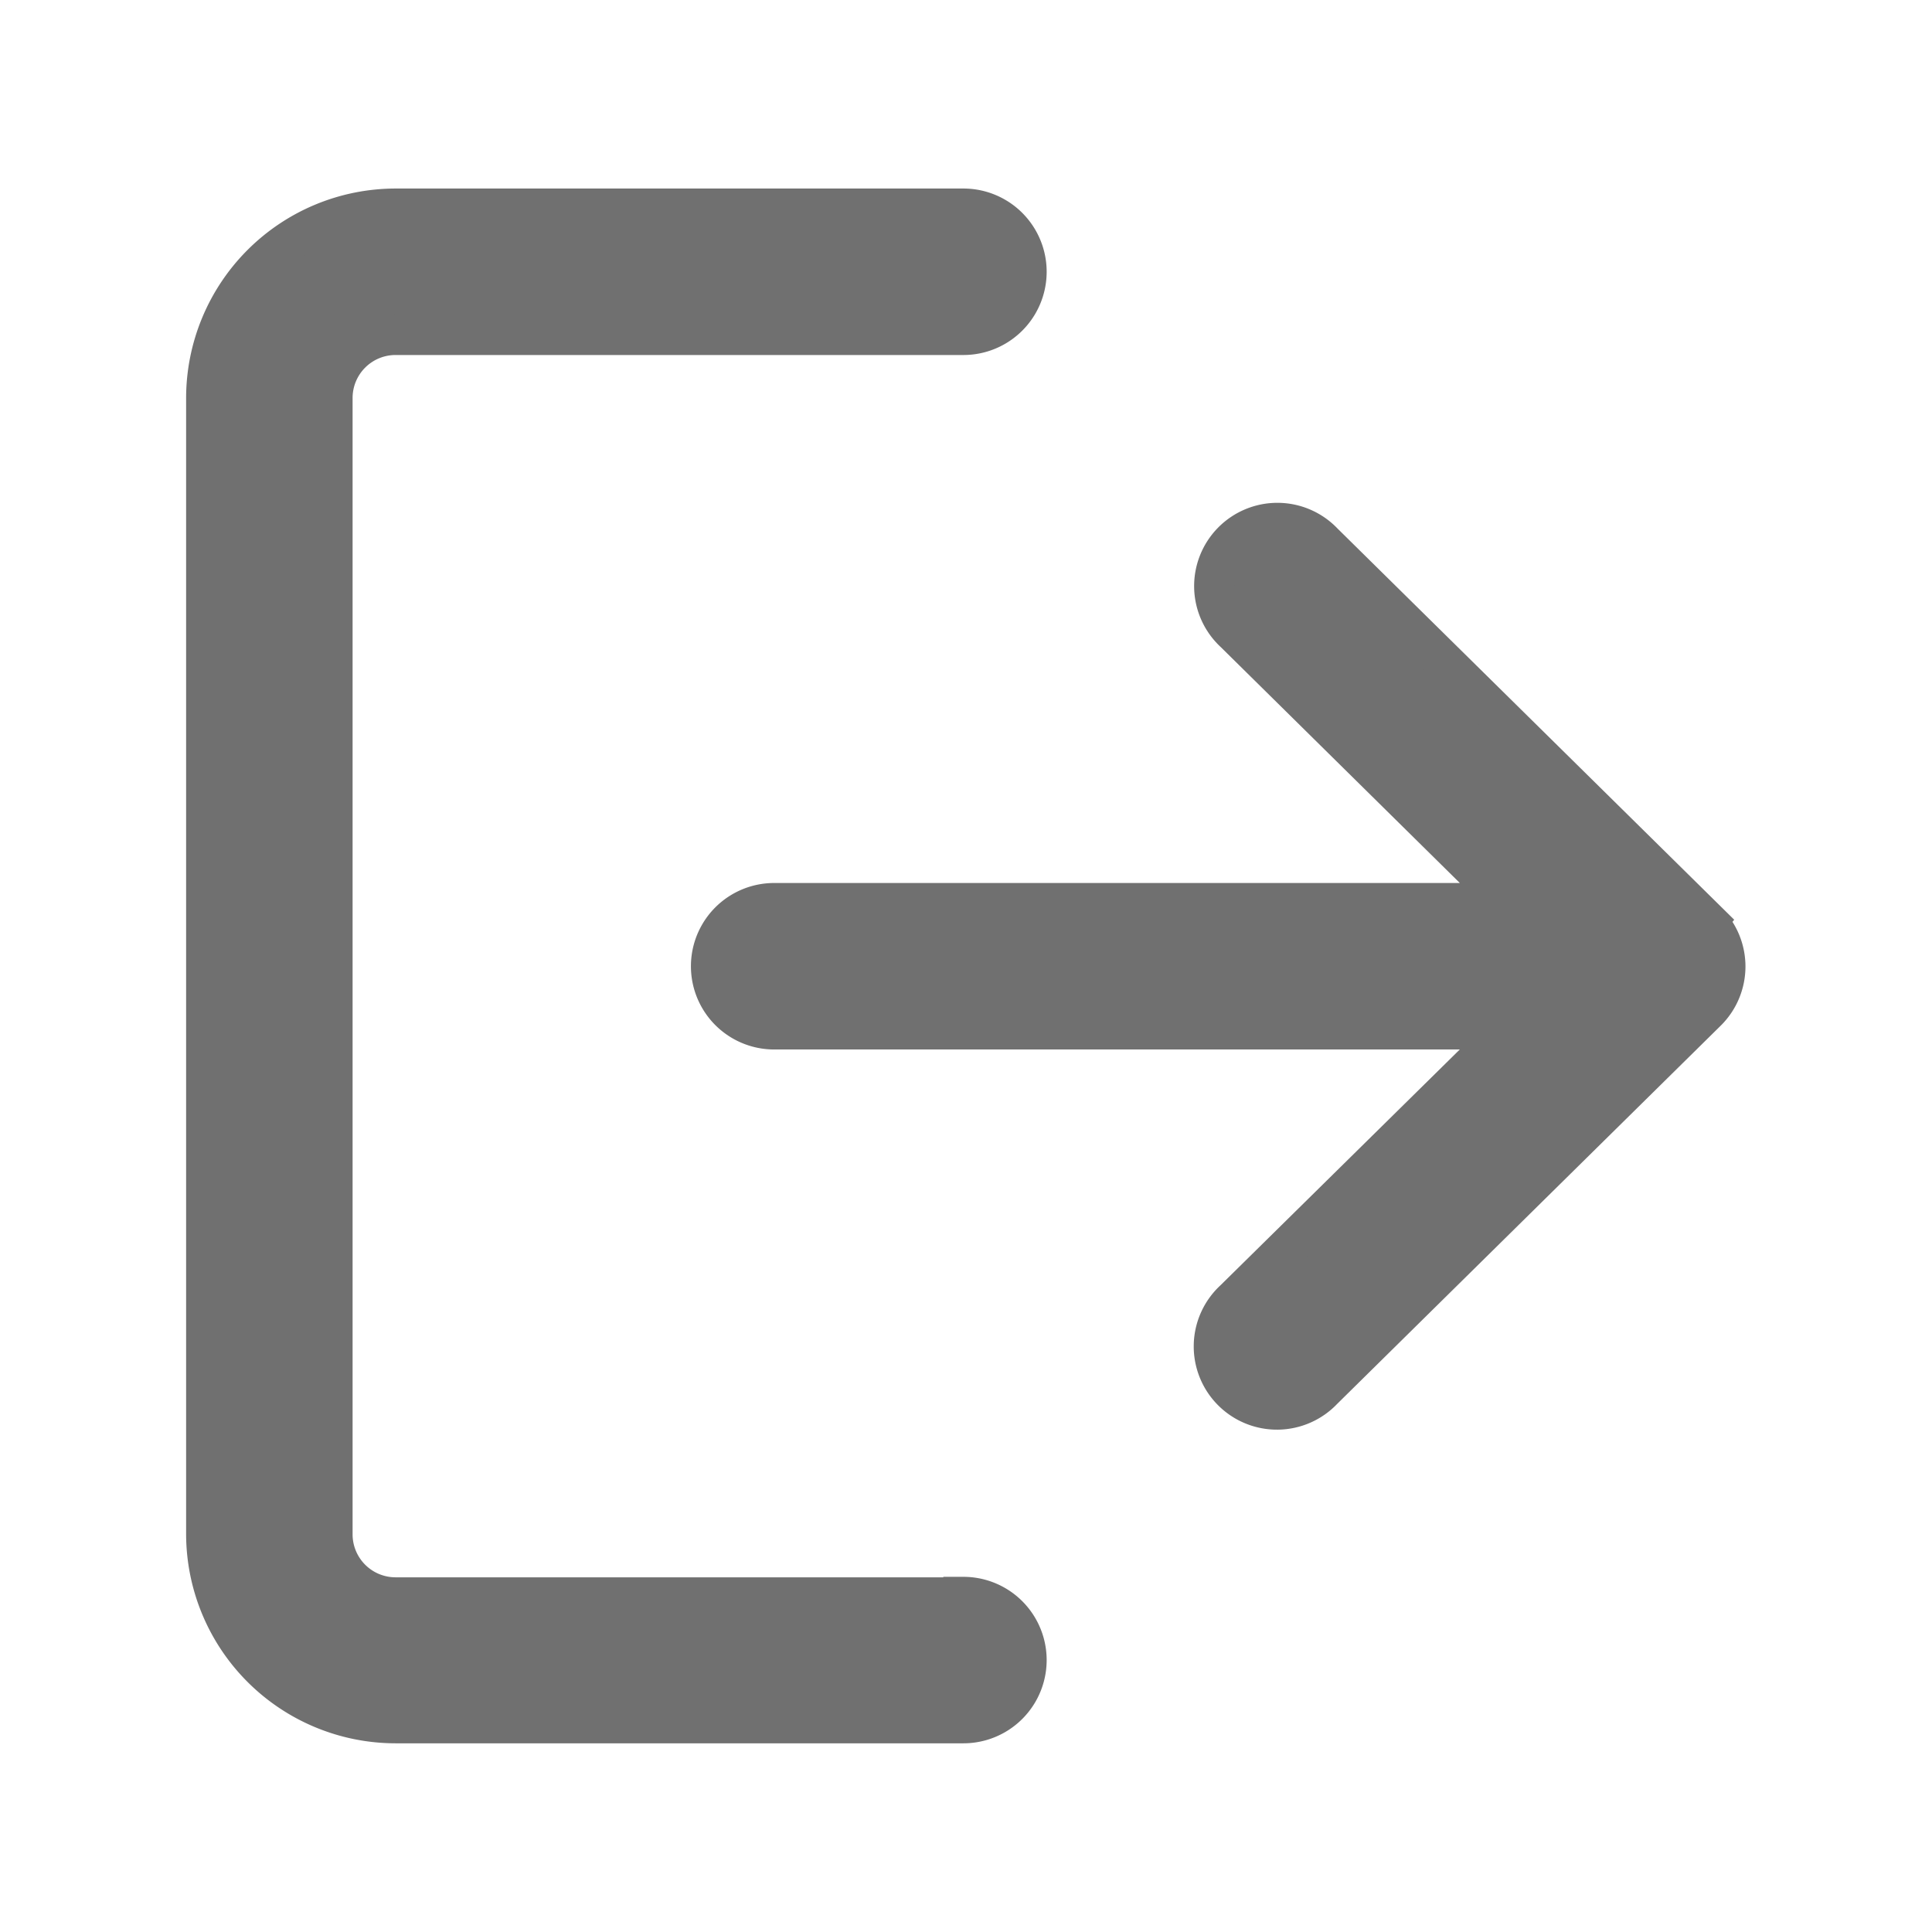 <svg xmlns="http://www.w3.org/2000/svg" width="24" height="24" viewBox="0 0 24 24">
  <g id="그룹_37" data-name="그룹 37" transform="translate(-5 -5)">
    <rect id="사각형_5" data-name="사각형 5" width="24" height="24" transform="translate(5 5)" fill="none"/>
    <g id="logout" transform="translate(7.562 6.744)">
      <g id="그룹_41" data-name="그룹 41" transform="translate(0 0.85)">
        <g id="그룹_40" data-name="그룹 40" transform="translate(0 0)">
          <path id="패스_3" data-name="패스 3" d="M9.406,18.1H2.352a.784.784,0,0,1-.784-.784V3.2a.784.784,0,0,1,.784-.784H9.406a.784.784,0,0,0,0-1.568H2.352A2.355,2.355,0,0,0,0,3.2v14.11a2.354,2.354,0,0,0,2.352,2.352H9.406a.784.784,0,0,0,0-1.568Z" transform="translate(0 -0.85)" fill="#707070" stroke="#707070" stroke-width="0.5"/>
        </g>
      </g>
      <g id="그룹_43" data-name="그룹 43" transform="translate(6.271 4.769)">
        <g id="그룹_42" data-name="그룹 42">
          <path id="패스_4" data-name="패스 4" d="M182.471,112.094l-4.766-4.7a.784.784,0,1,0-1.1,1.116l3.406,3.361h-9.127a.784.784,0,0,0,0,1.568h9.127L176.6,116.8a.784.784,0,1,0,1.1,1.116l4.766-4.7a.783.783,0,0,0,0-1.116Z" transform="translate(-170.1 -107.165)" fill="#707070" stroke="#707070" stroke-width="0.5"/>
        </g>
      </g>
    </g>
  </g>
</svg>
